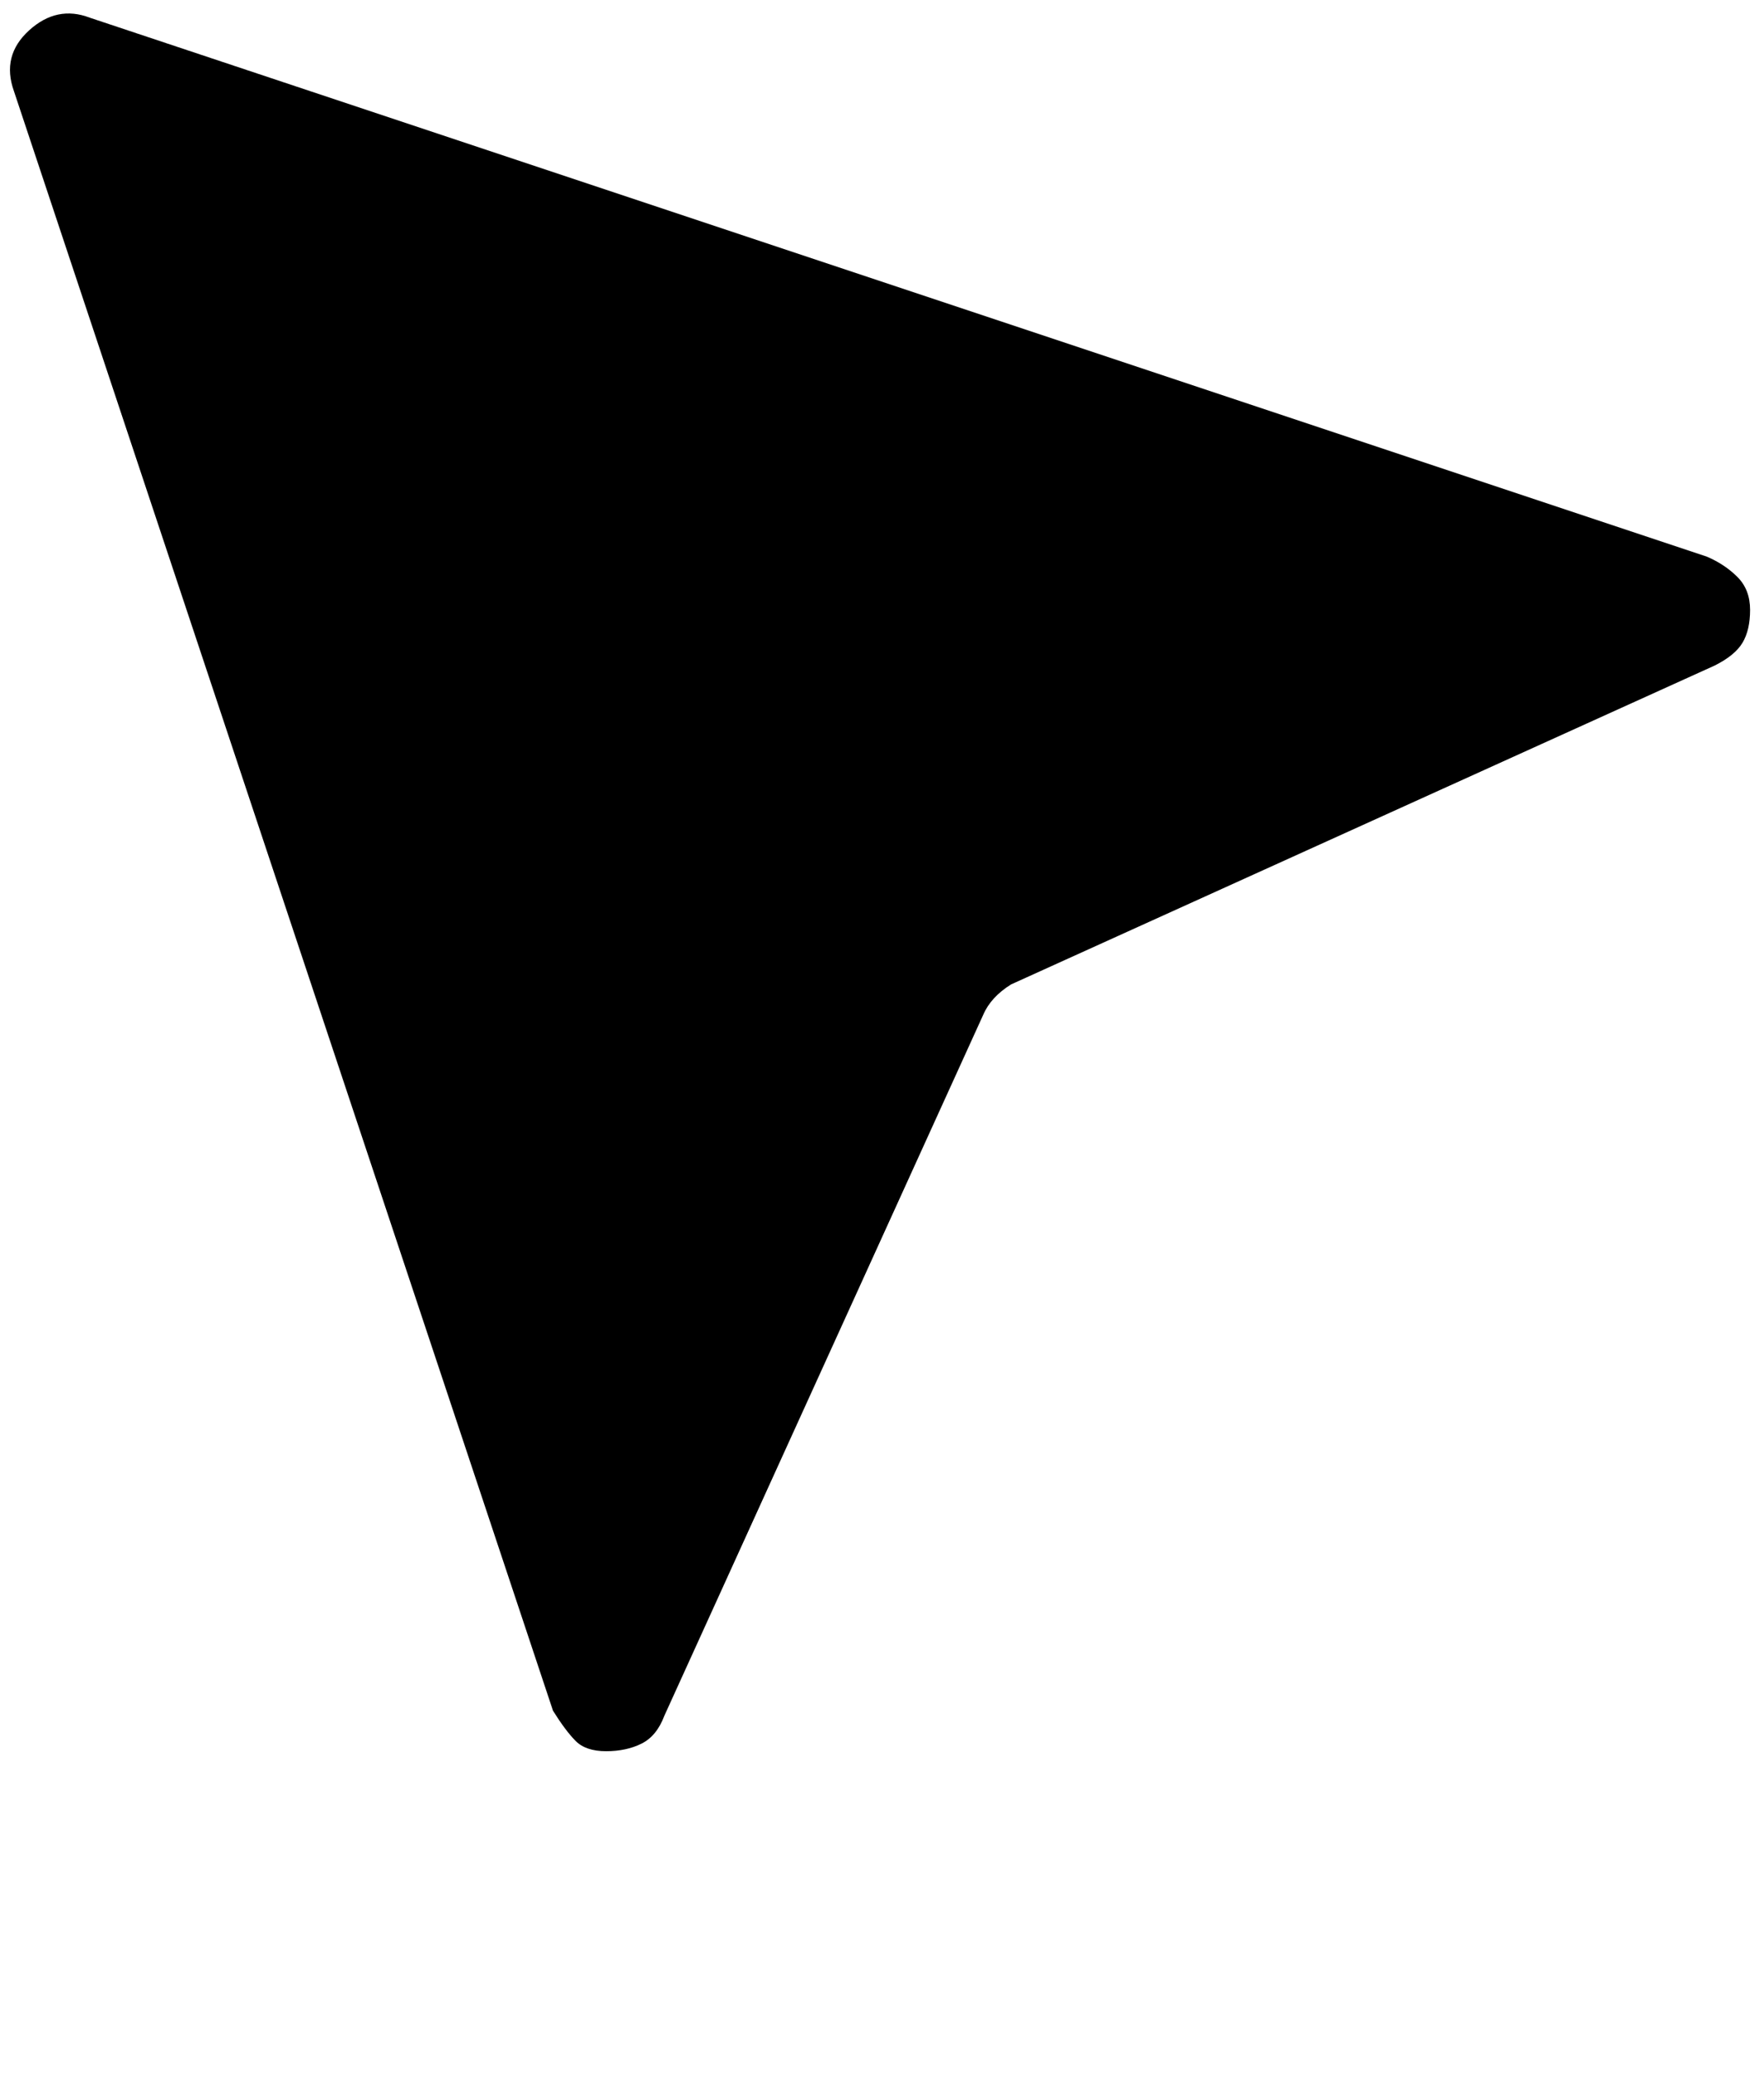 <svg xmlns="http://www.w3.org/2000/svg" width="0.85em" height="1em" viewBox="0 0 690 820"><path fill="currentColor" d="M671 220q7 3 12 8t5 13t-3 13t-11 9L396 389q-8 5-11 12L259 678q-3 8-9 11t-14 3t-12-4t-9-12L2 36q-5-14 6-24t24-5z"/></svg>